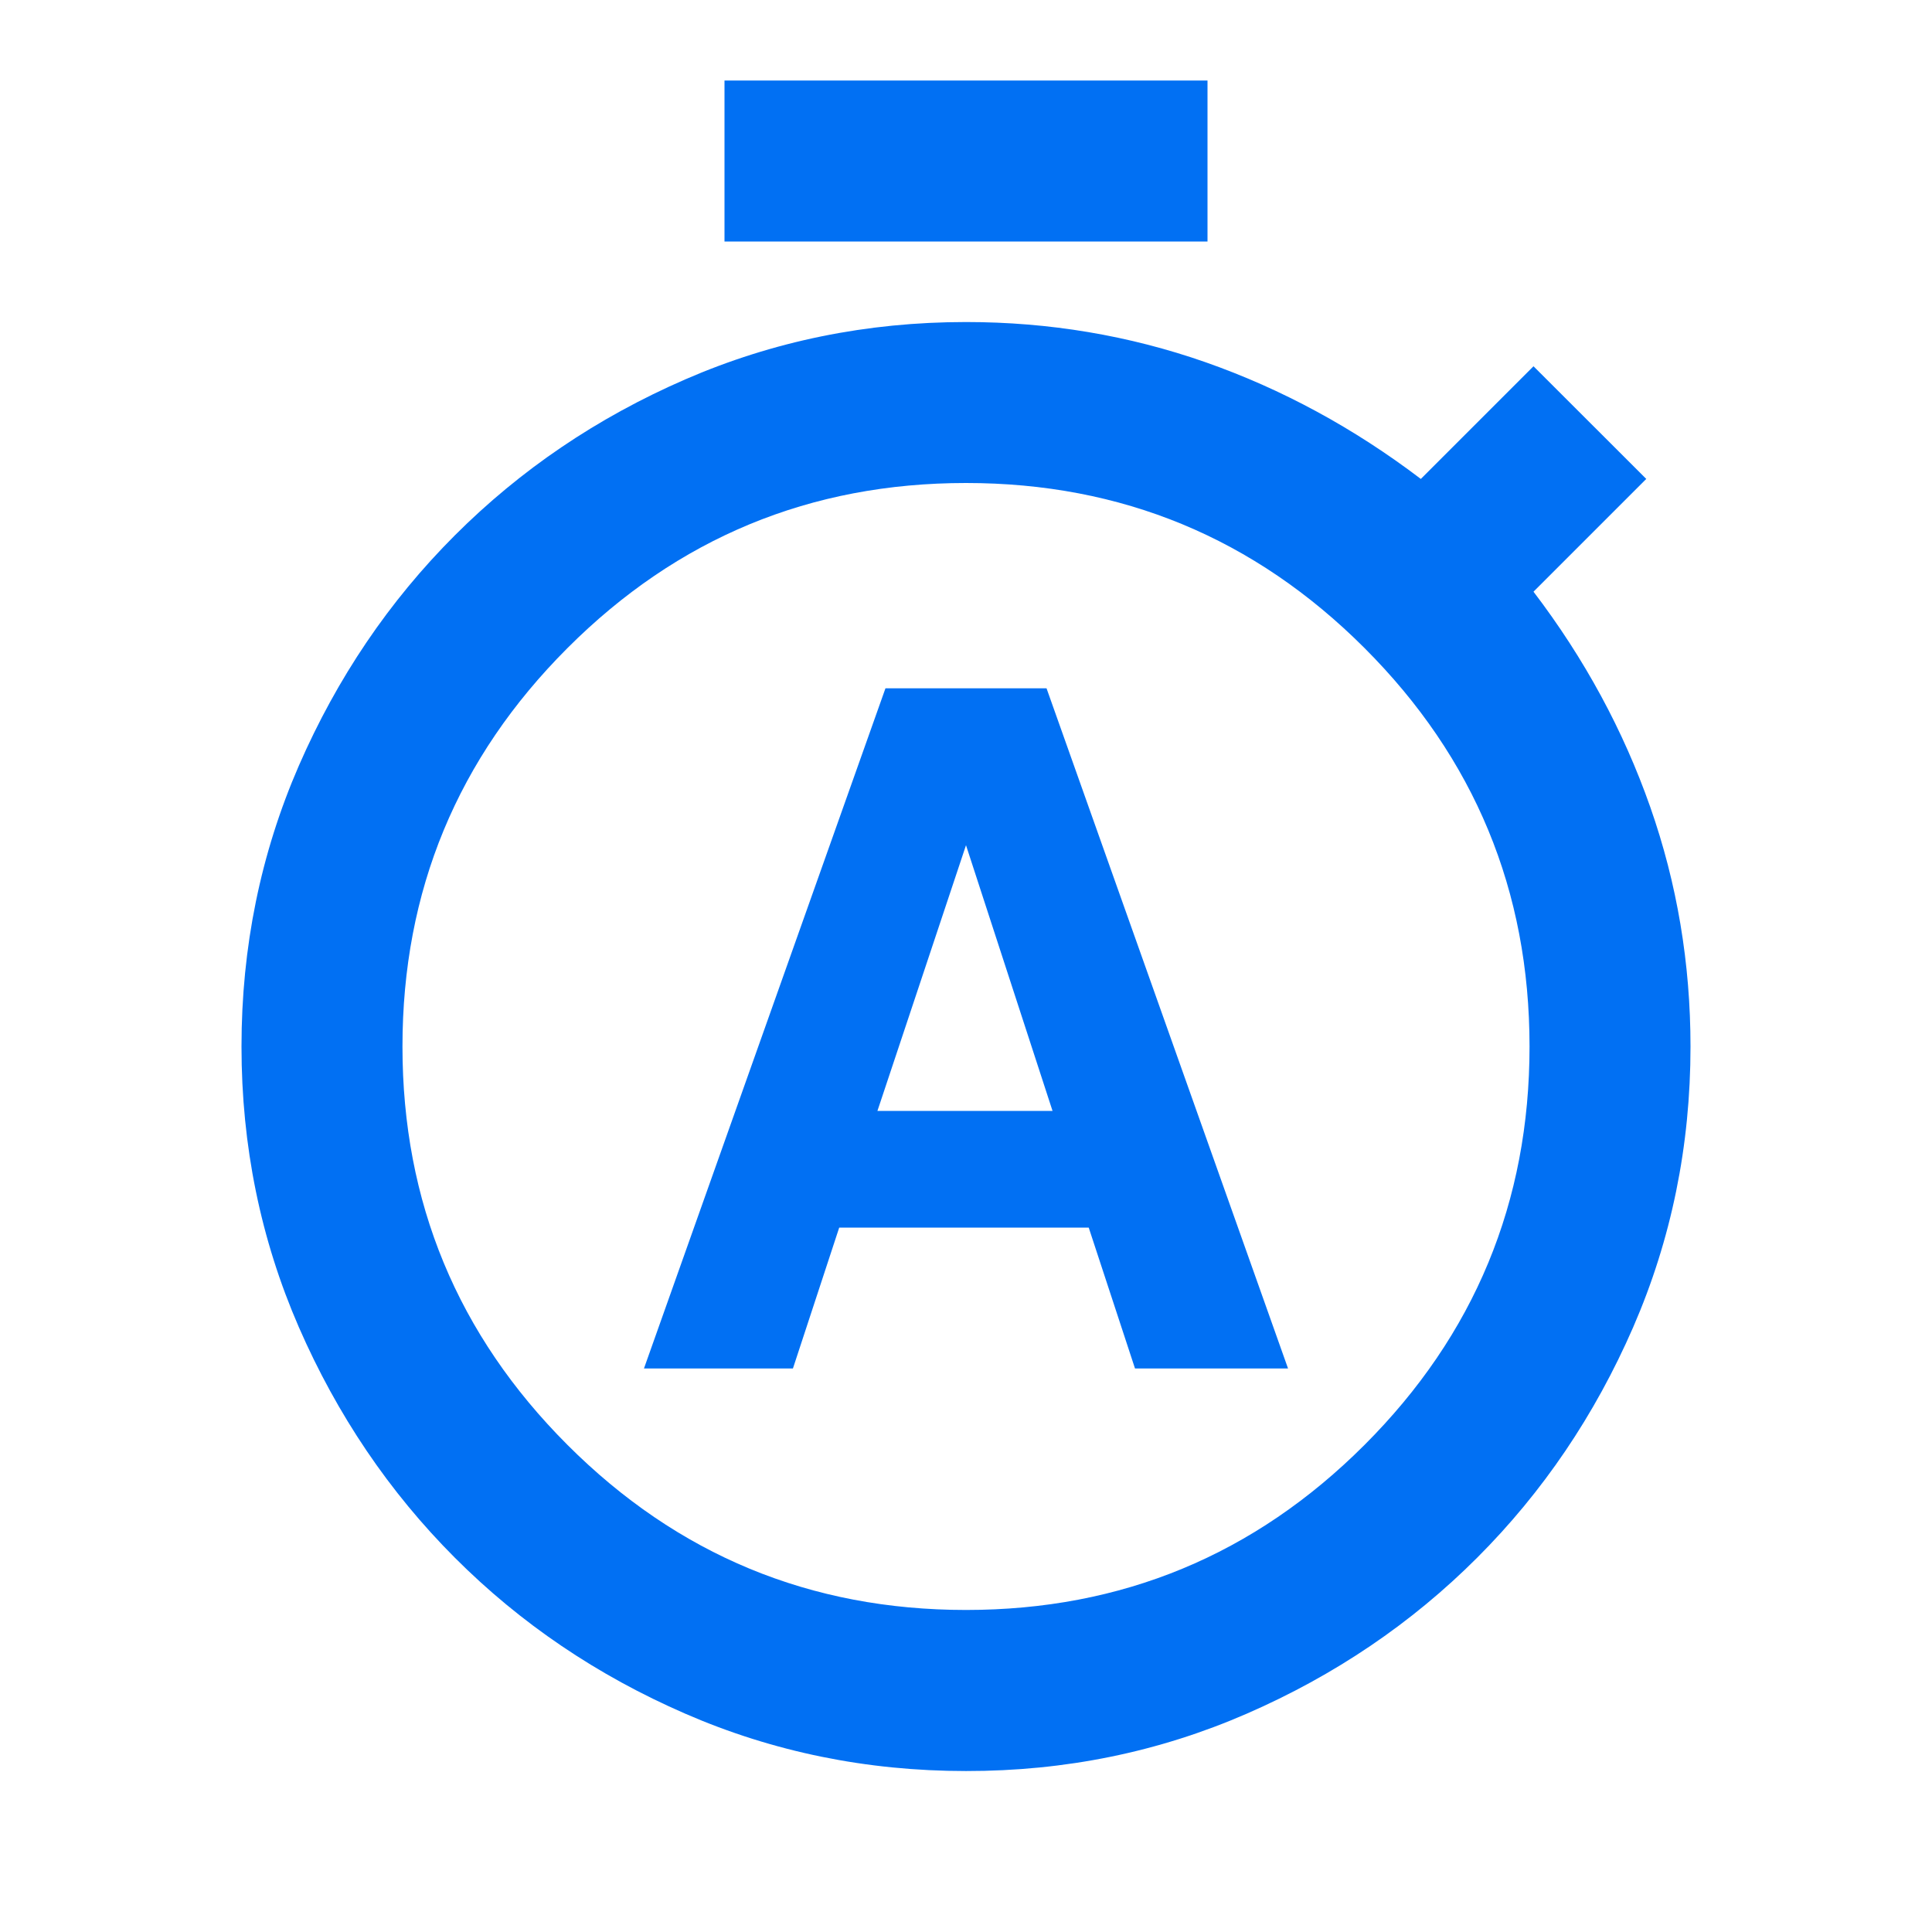 <svg width="19" height="19" viewBox="0 0 19 19" fill="none" xmlns="http://www.w3.org/2000/svg">
<path d="M6.333 13.458H7.798L8.253 12.073H10.707L11.162 13.458H12.667L10.292 6.769H8.708L6.333 13.458ZM8.629 10.925L9.5 8.312L10.351 10.925H8.629ZM7.125 2.375V0.792H11.875V2.375H7.125ZM9.5 17.417C8.524 17.417 7.603 17.229 6.739 16.853C5.874 16.477 5.119 15.966 4.473 15.319C3.827 14.672 3.316 13.916 2.939 13.052C2.563 12.188 2.375 11.268 2.375 10.292C2.375 9.315 2.563 8.395 2.939 7.53C3.316 6.666 3.827 5.911 4.473 5.265C5.119 4.619 5.874 4.107 6.739 3.731C7.604 3.355 8.525 3.167 9.5 3.167C10.318 3.167 11.103 3.299 11.855 3.562C12.607 3.826 13.313 4.209 13.973 4.71L15.081 3.602L16.19 4.71L15.081 5.819C15.583 6.478 15.965 7.184 16.229 7.936C16.493 8.688 16.625 9.474 16.625 10.292C16.625 11.268 16.437 12.188 16.061 13.053C15.684 13.918 15.173 14.673 14.527 15.319C13.881 15.965 13.126 16.476 12.261 16.853C11.396 17.23 10.475 17.418 9.5 17.417ZM9.5 15.833C11.031 15.833 12.337 15.292 13.419 14.21C14.501 13.128 15.042 11.822 15.042 10.292C15.042 8.761 14.501 7.455 13.419 6.373C12.337 5.291 11.031 4.75 9.5 4.75C7.969 4.75 6.663 5.291 5.581 6.373C4.499 7.455 3.958 8.761 3.958 10.292C3.958 11.822 4.499 13.128 5.581 14.21C6.663 15.292 7.969 15.833 9.5 15.833Z" fill="#0170F3"/>
</svg>
